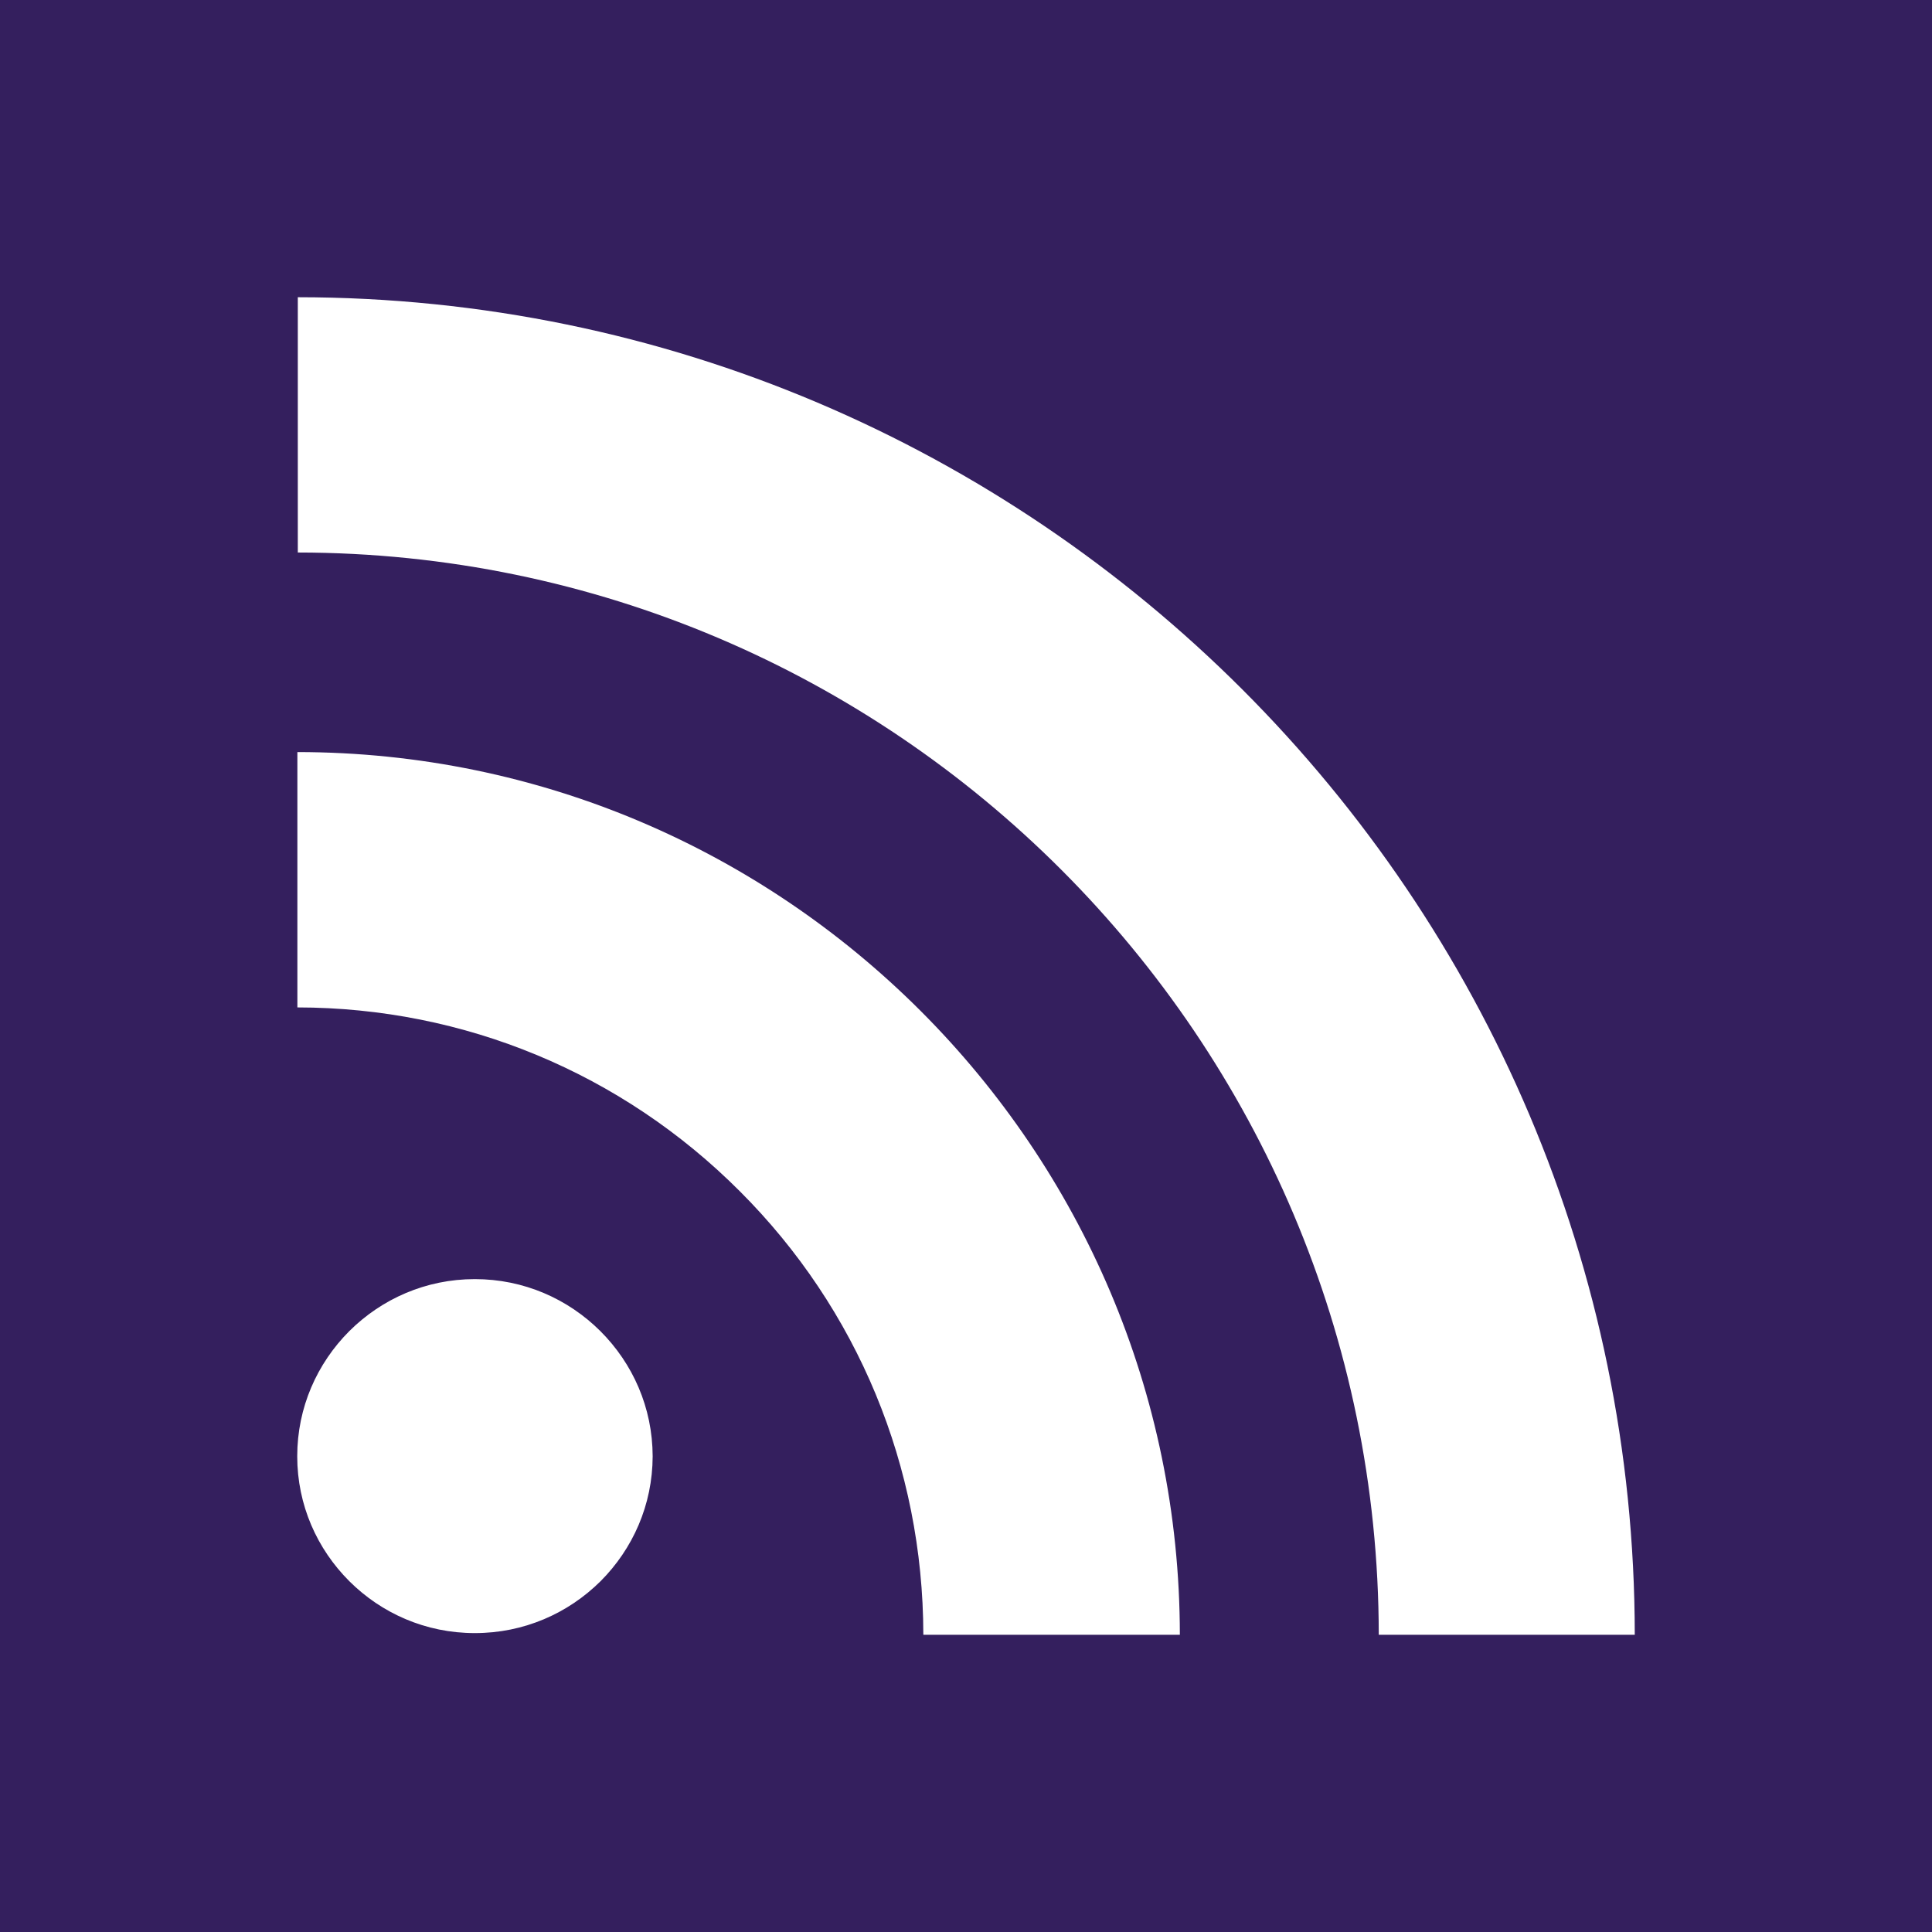 <?xml version="1.0" encoding="iso-8859-1"?>
<!-- Generator: Adobe Illustrator 19.0.0, SVG Export Plug-In . SVG Version: 6.00 Build 0)  -->
<svg xmlns="http://www.w3.org/2000/svg" xmlns:xlink="http://www.w3.org/1999/xlink" version="1.1" id="Layer_1" x="0px" y="0px" viewBox="0 0 455 455" style="enable-background:new 0 0 455 455;" xml:space="preserve" width="512px" height="512px">
<path style="fill-rule:evenodd;clip-rule:evenodd;" d="M0,0v455h455V0H0z M141.435,372.387c-7.656,7.59-18.047,12.219-29.614,12.219  c-11.555,0-21.945-4.646-29.549-12.219C74.681,364.801,70,354.462,70,342.961c0-11.502,4.681-21.875,12.272-29.483  c7.621-7.569,17.994-12.237,29.549-12.237c11.567,0,21.958,4.668,29.579,12.254c7.621,7.621,12.272,17.964,12.307,29.466  C153.672,354.462,149.021,364.783,141.435,372.387z M217.468,385c0,0,0-0.101-0.017-0.101  c-0.066-39.41-15.431-76.597-43.221-104.352c-27.786-27.838-64.925-43.256-104.195-43.291v-60.139  c57.299,0.035,109.169,23.327,146.833,61.014c37.651,37.682,60.944,89.565,60.996,146.869H217.468z M324.708,385  c-0.105-140.495-114.196-254.774-254.572-254.879V70c86.817,0.035,165.432,35.359,222.495,92.422  C349.659,219.485,384.965,298.165,385,385H324.708z" fill="#341f5e"/>
<g>
</g>
<g>
</g>
<g>
</g>
<g>
</g>
<g>
</g>
<g>
</g>
<g>
</g>
<g>
</g>
<g>
</g>
<g>
</g>
<g>
</g>
<g>
</g>
<g>
</g>
<g>
</g>
<g>
</g>
</svg>
